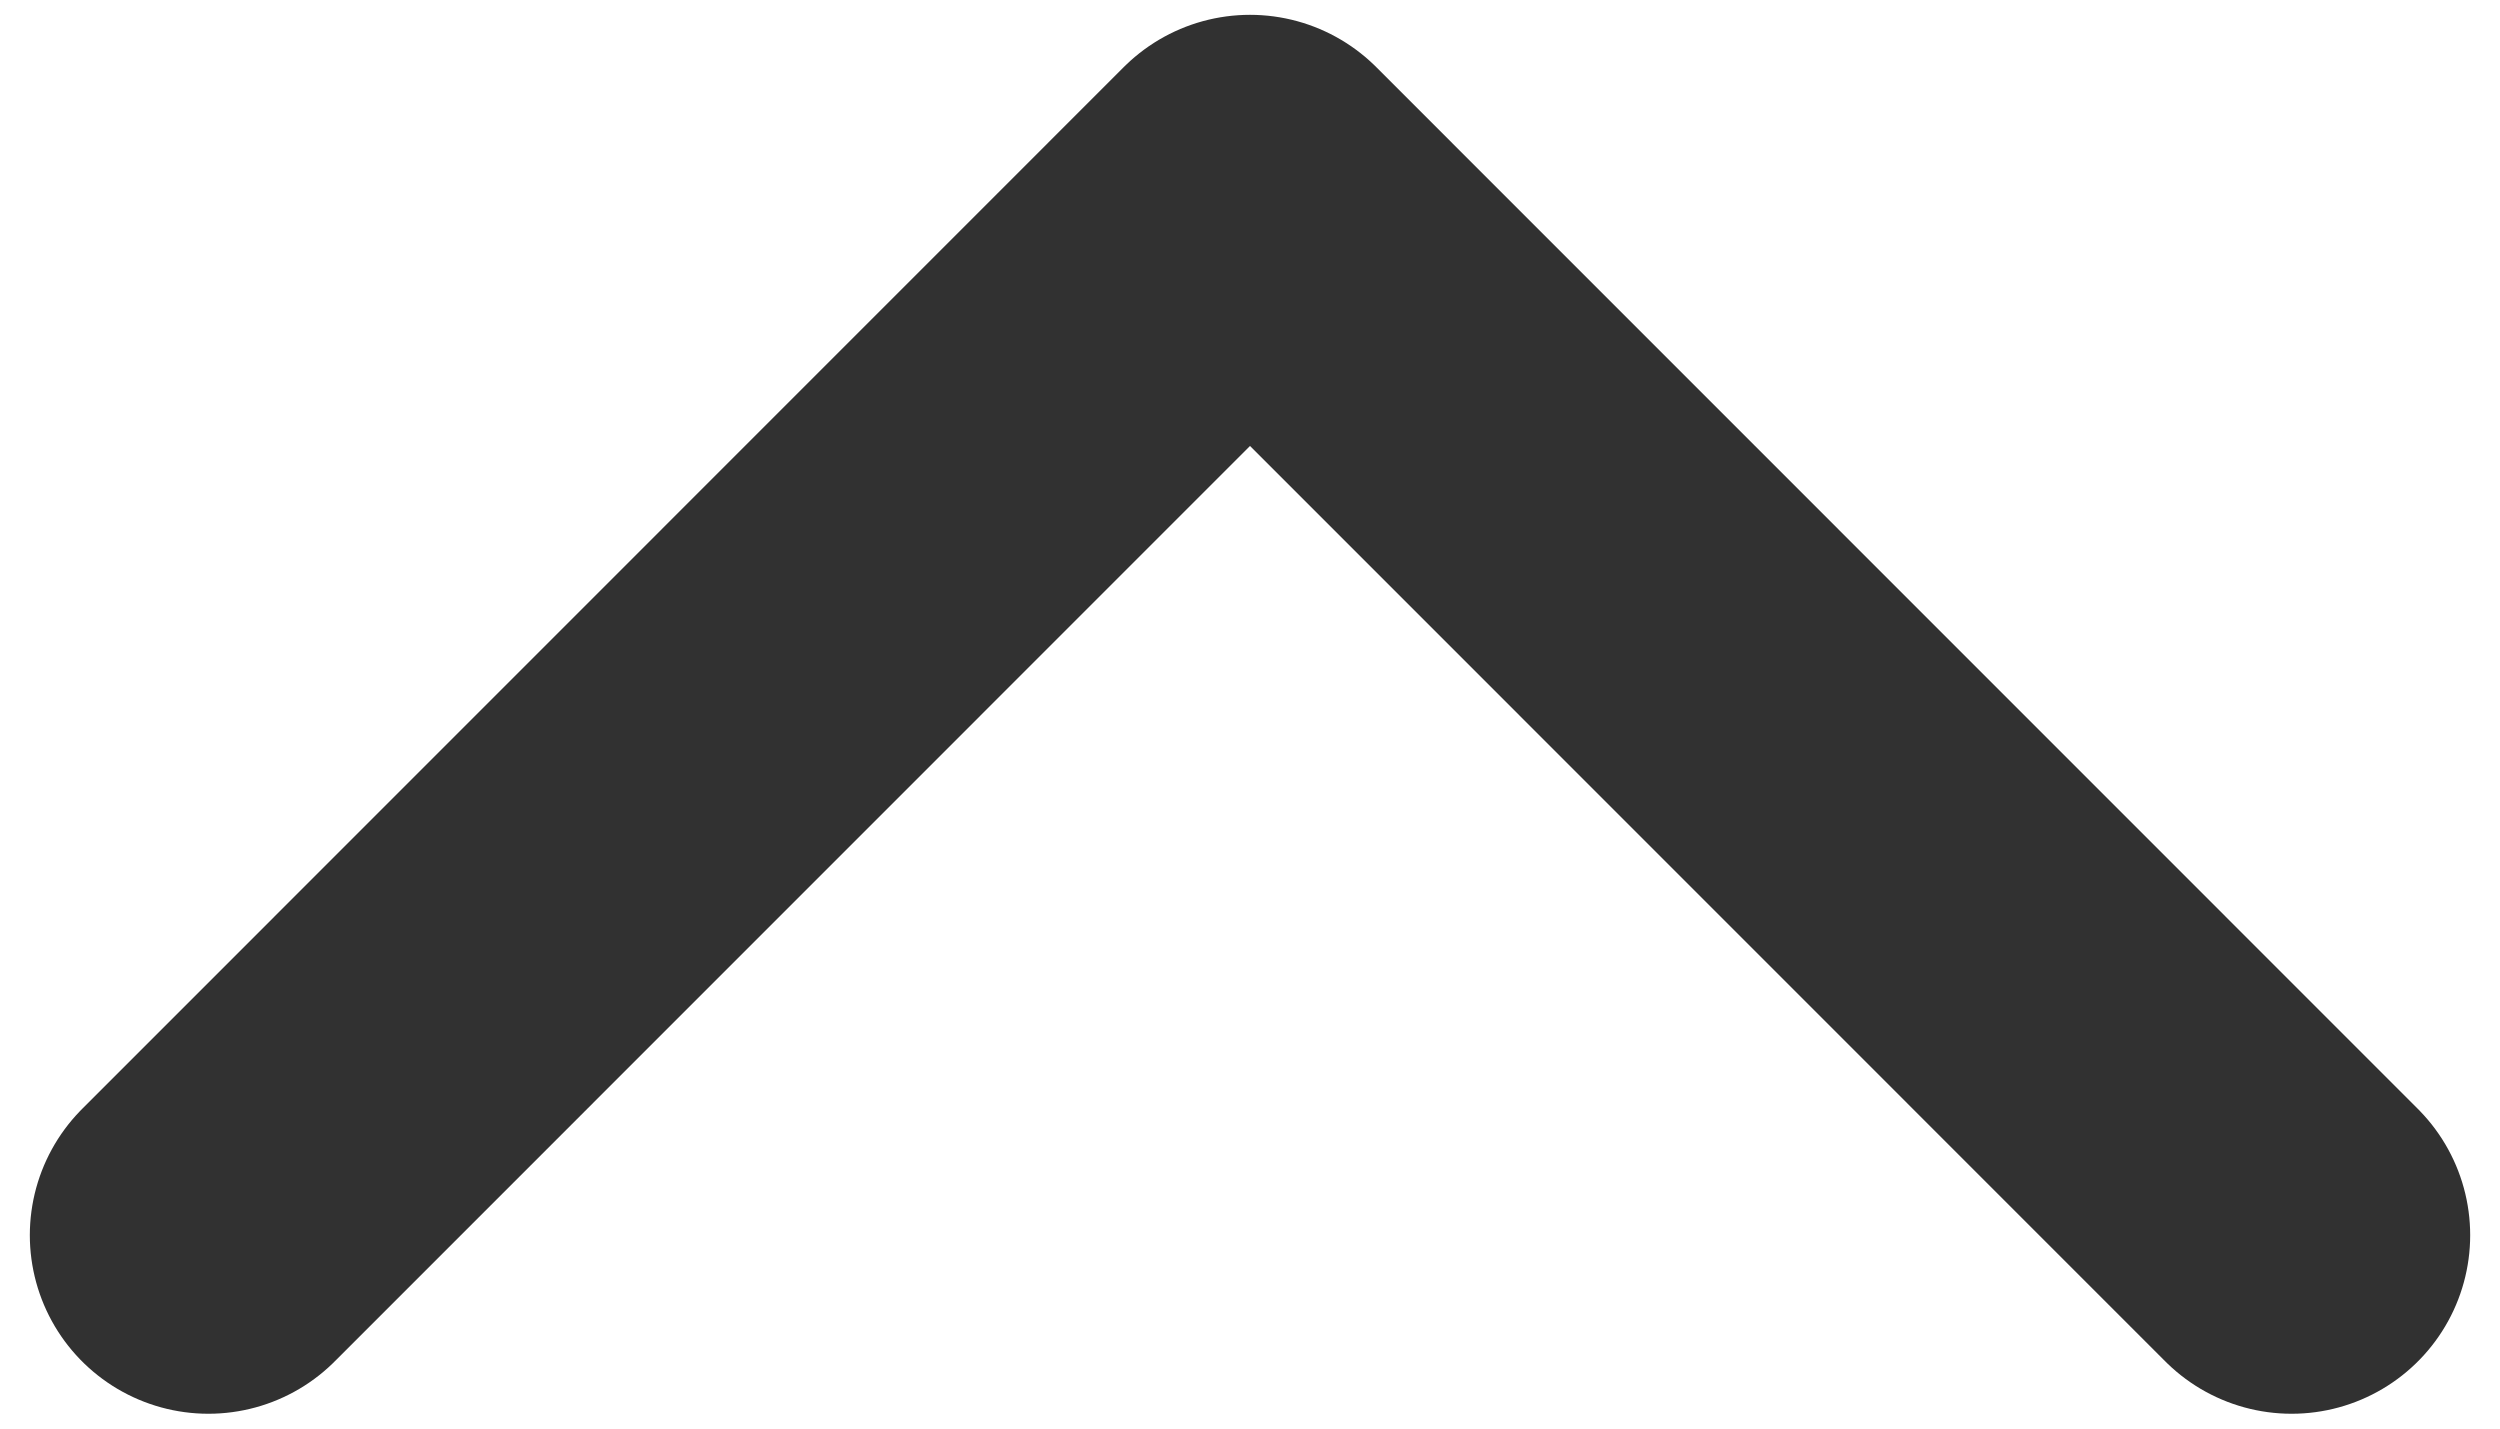 <svg width="14" height="8" viewBox="0 0 14 8" fill="none" xmlns="http://www.w3.org/2000/svg">
<path d="M1.167 6.917L7 1.083L12.833 6.917" stroke="#313131" stroke-width="2" stroke-linecap="round" stroke-linejoin="round"/>
</svg>
